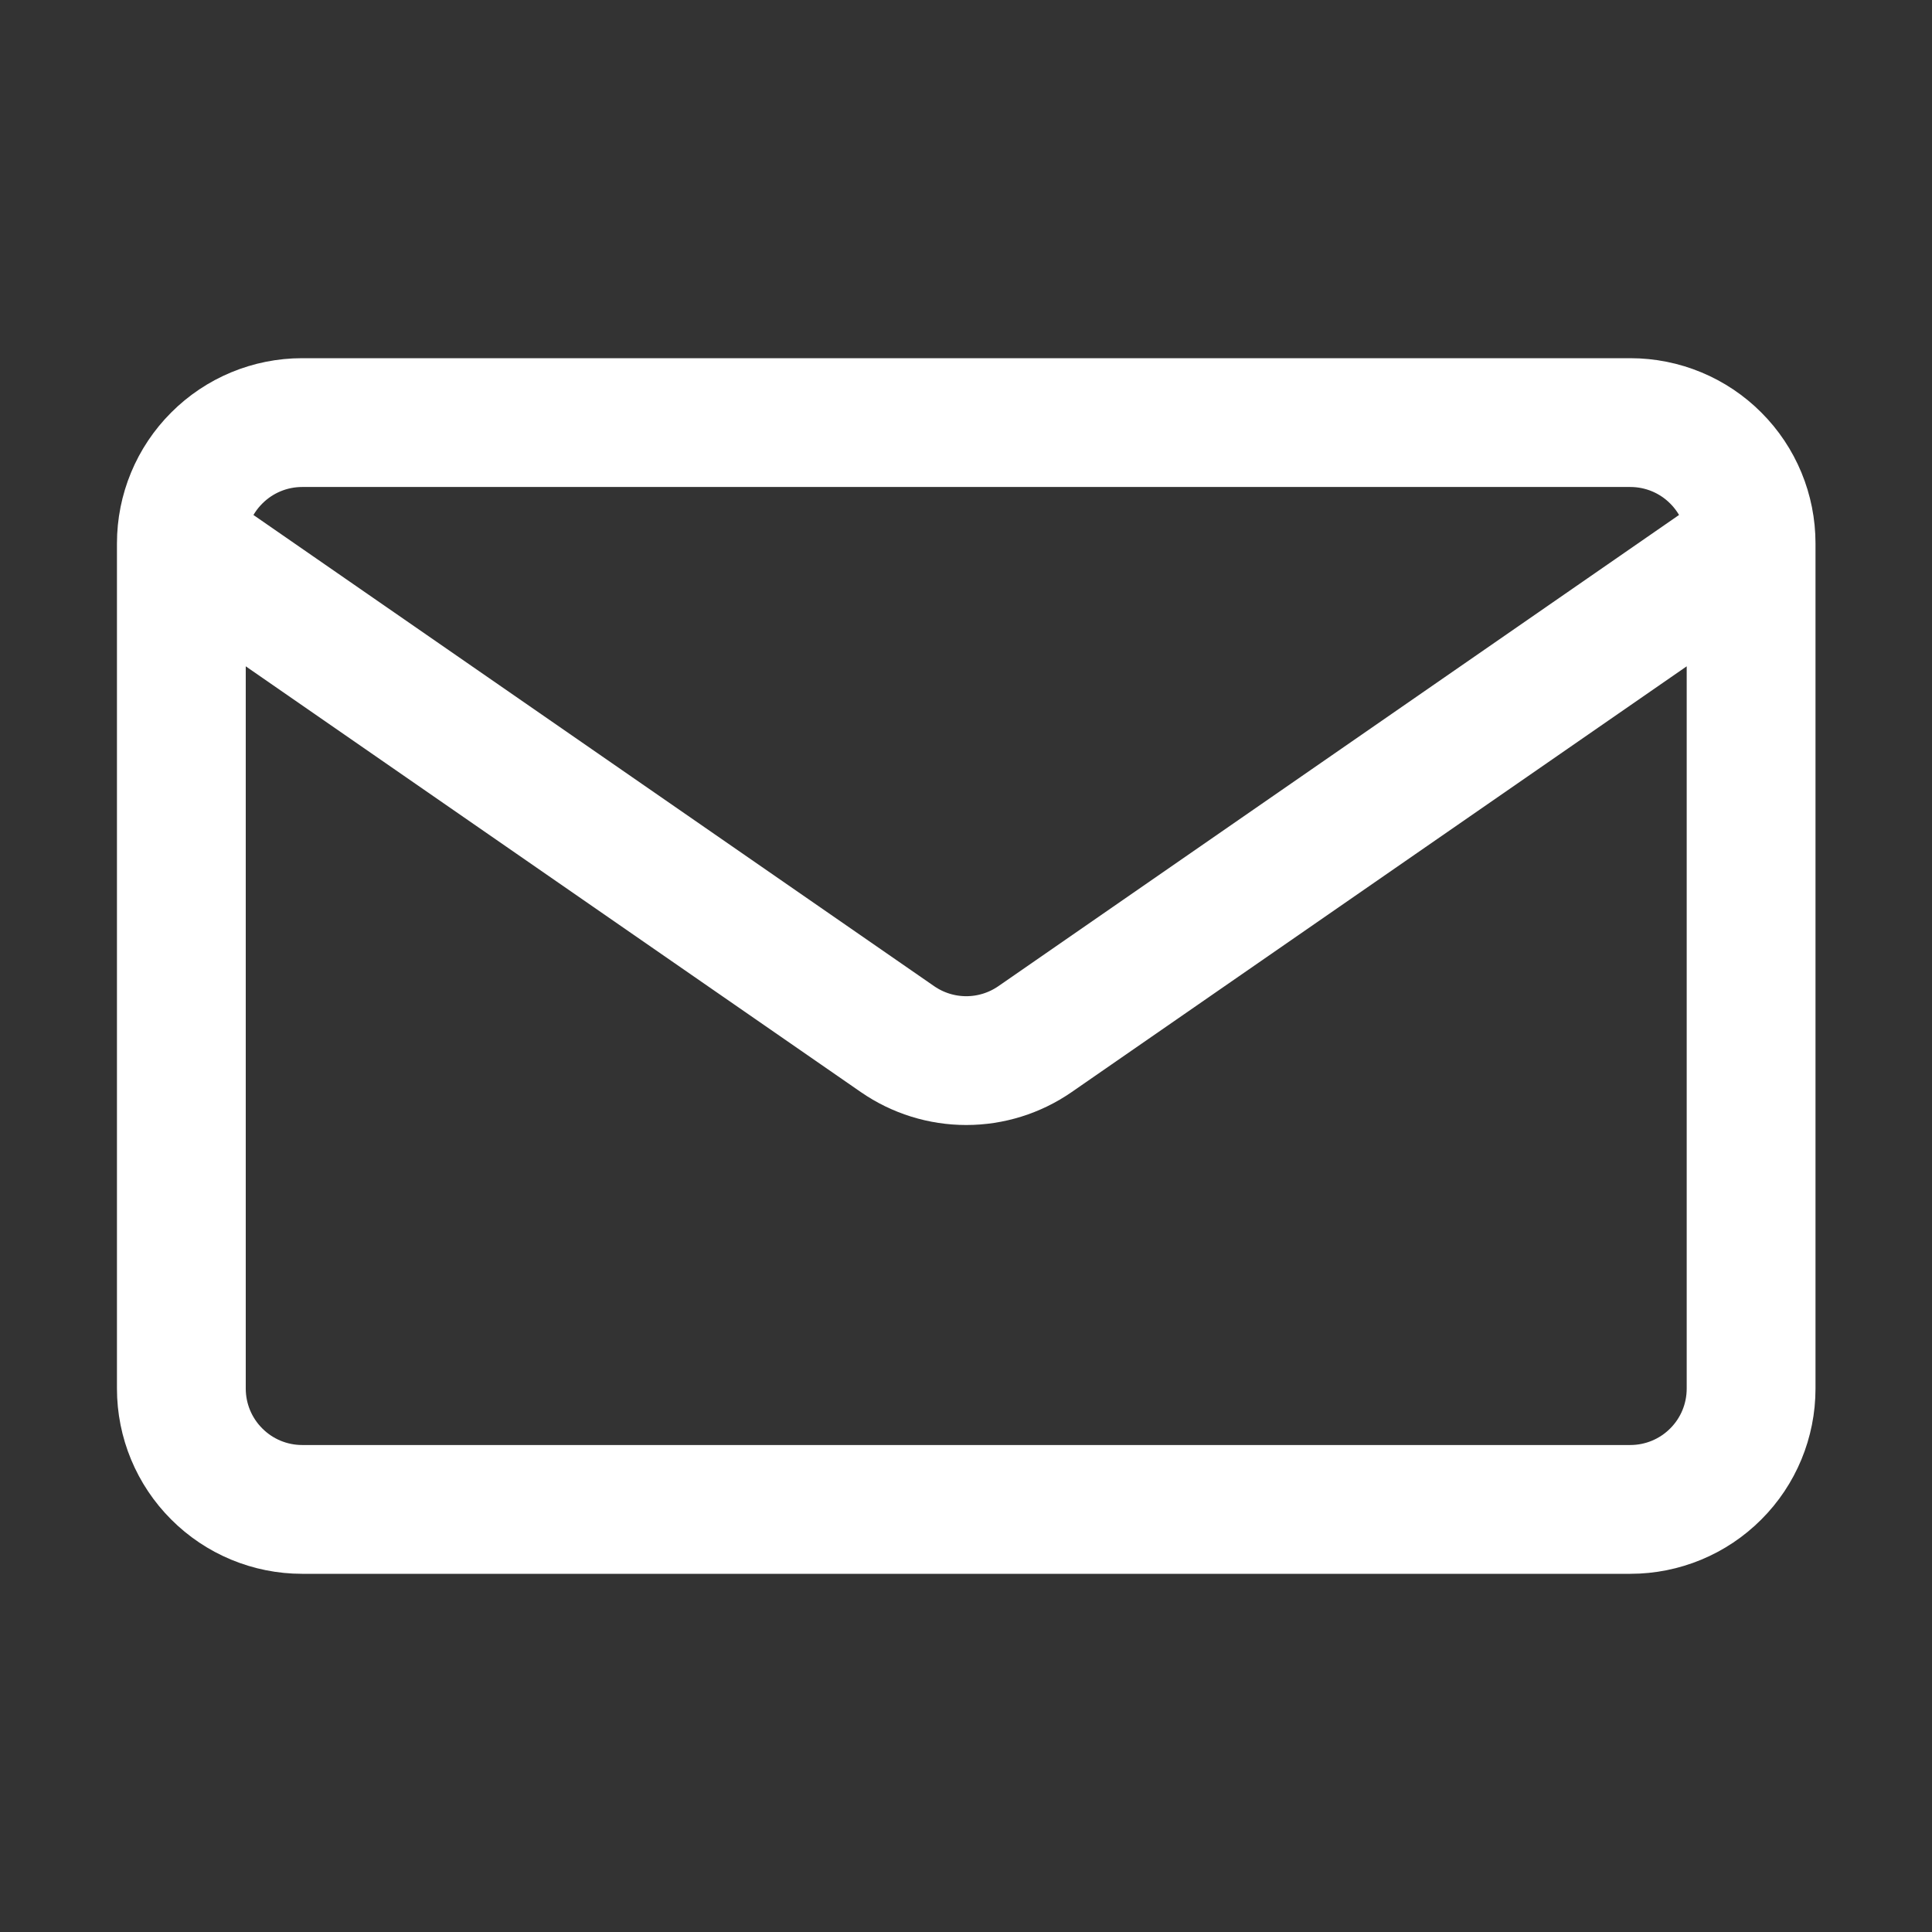 <svg width="30" height="30" viewBox="0 0 30 30" fill="none" xmlns="http://www.w3.org/2000/svg">
<rect x="0" y="0" width="30" height="30" fill="#333333" stroke="none"/>
<path d="M27.191 8.438V21.562C27.191 22.06 26.994 22.537 26.642 22.888C26.291 23.24 25.814 23.438 25.316 23.438H4.691C4.194 23.438 3.717 23.24 3.366 22.888C3.014 22.537 2.816 22.06 2.816 21.562V8.438M27.191 8.438C27.191 7.94 26.994 7.463 26.642 7.112C26.291 6.76 25.814 6.562 25.316 6.562H4.691C4.194 6.562 3.717 6.76 3.366 7.112C3.014 7.463 2.816 7.94 2.816 8.438M27.191 8.438L16.071 16.136C15.757 16.353 15.385 16.469 15.004 16.469C14.623 16.469 14.251 16.353 13.937 16.136L2.816 8.438" stroke="#ffffff" stroke-width="2" stroke-linecap="round" stroke-linejoin="round"/>
</svg>
